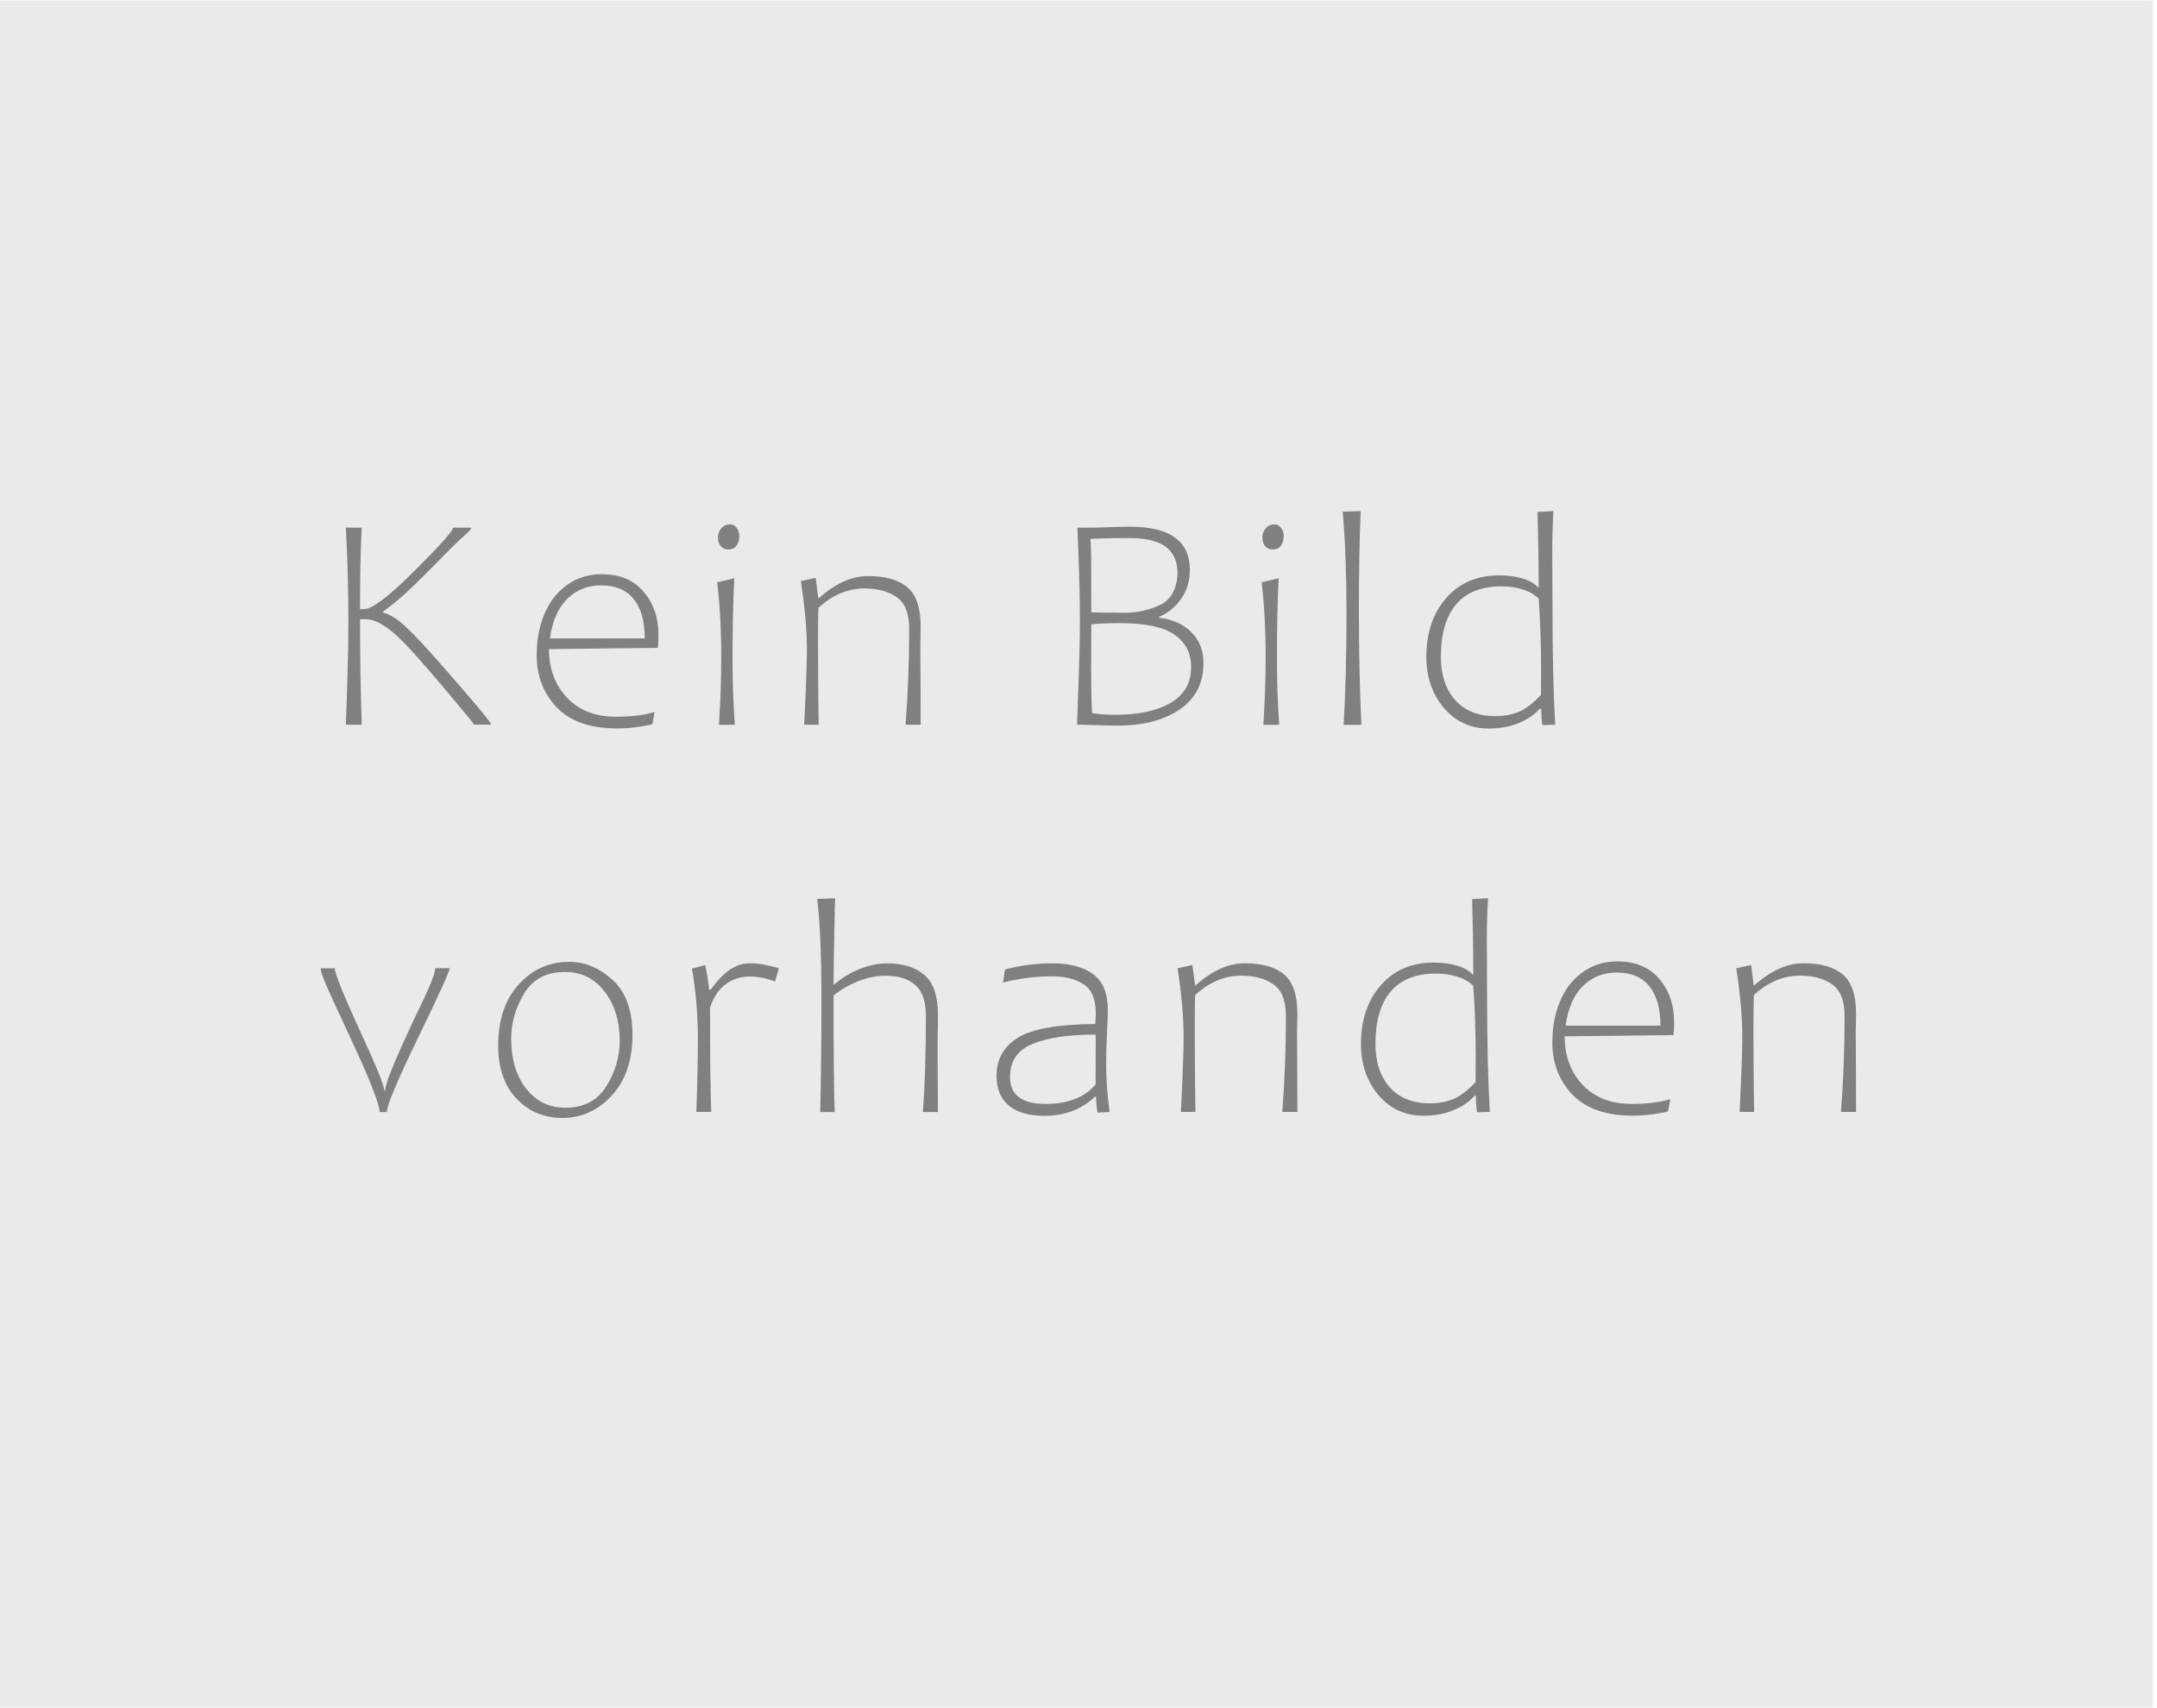 <?xml version="1.0" encoding="UTF-8" standalone="no"?>
<!-- Created with Inkscape (http://www.inkscape.org/) -->

<svg
   xmlns:dc="http://purl.org/dc/elements/1.1/"
   xmlns:cc="http://creativecommons.org/ns#"
   xmlns:rdf="http://www.w3.org/1999/02/22-rdf-syntax-ns#"
   xmlns:svg="http://www.w3.org/2000/svg"
   xmlns="http://www.w3.org/2000/svg"
   xmlns:xlink="http://www.w3.org/1999/xlink"
   xmlns:sodipodi="http://sodipodi.sourceforge.net/DTD/sodipodi-0.dtd"
   xmlns:inkscape="http://www.inkscape.org/namespaces/inkscape"
   width="176.792mm"
   height="140mm"
   viewBox="0 0 176.792 140"
   version="1.1"
   id="svg8"
   inkscape:version="0.92.4 (5da689c313, 2019-01-14)"
   sodipodi:docname="140px.svg">
  <defs
     id="defs2">
    <pattern
       patternTransform="matrix(10,0,0,10,-4.877,7.326)"
       id="pattern2351"
       xlink:href="#Strips1_1.5"
       inkscape:collect="always" />
    <pattern
       inkscape:collect="always"
       patternUnits="userSpaceOnUse"
       width="2.5"
       height="1"
       patternTransform="translate(0,0) scale(10,10)"
       id="Strips1_1.5"
       inkscape:stockid="Stripes 1:1.5">
      <rect
         style="fill:black;stroke:none"
         x="0"
         y="-0.5"
         width="1"
         height="2"
         id="rect1611" />
    </pattern>
    <pattern
       patternTransform="matrix(2.021,0,0,2.021,387.064,-340.631)"
       id="pattern1589"
       xlink:href="#p"
       inkscape:collect="always" />
    <pattern
       id="p"
       viewBox="0 0 100 100"
       width="20%"
       height="20%">
      <path
         d="M0,0 h40 L100,60 v40 z m 0,60 v40 h40 z"
         fill="grey"
         id="path857" />
    </pattern>
  </defs>
  <sodipodi:namedview
     id="base"
     pagecolor="#ffffff"
     bordercolor="#666666"
     borderopacity="1.0"
     inkscape:pageopacity="0.0"
     inkscape:pageshadow="2"
     inkscape:zoom="0.98994949"
     inkscape:cx="289.1695"
     inkscape:cy="333.88022"
     inkscape:document-units="mm"
     inkscape:current-layer="layer1-6"
     showgrid="false"
     inkscape:window-width="1920"
     inkscape:window-height="1001"
     inkscape:window-x="-9"
     inkscape:window-y="-9"
     inkscape:window-maximized="1" />
  <g
     inkscape:label="Layer 1"
     inkscape:groupmode="layer"
     id="layer1"
     transform="translate(0,-157)">
    <g
       transform="translate(-317.182,95.055)"
       id="layer1-8"
       inkscape:label="Layer 1">
      <g
         inkscape:label="Layer 1"
         id="layer1-7"
         transform="translate(-344.679,211.173)">
        <g
           transform="translate(7.56,-5.103)"
           id="layer1-68"
           inkscape:label="Layer 1">
          <g
             inkscape:label="Layer 1"
             id="layer1-9"
             transform="matrix(0.833,0,0,0.833,-60.569,-14.924)">
            <g
               transform="matrix(4.123,0,0,4.123,86.015,-867.153)"
               id="layer1-6"
               inkscape:label="Layer 1"
               style="fill:#ffff65;fill-opacity:0">
              <path
                 style="opacity:1;fill:#cccccc;fill-opacity:0.4;stroke:none;stroke-width:0.431;stroke-linecap:round;stroke-linejoin:round;stroke-miterlimit:4;stroke-dasharray:none;stroke-dashoffset:0;stroke-opacity:1"
                 d="m 187.204,172.712 h 51.456 v 40.746 H 187.204 Z"
                 id="rect859" />
              <g
                 aria-label="Kein Bild 
vorhanden"
                 transform="matrix(2.014,0,0,2.014,-39.23,-127.176)"
                 style="font-style:normal;font-variant:normal;font-weight:normal;font-stretch:normal;font-size:3.671px;line-height:1.25;font-family:Candara;-inkscape-font-specification:'Candara, Normal';font-variant-ligatures:normal;font-variant-caps:normal;font-variant-numeric:normal;font-feature-settings:normal;text-align:start;letter-spacing:0px;word-spacing:0px;writing-mode:lr-tb;text-anchor:start;fill:#808080;fill-opacity:1;stroke:none"
                 id="flowRoot5420">
                <path
                   d="m 117.514,156.798 q -0.29,-0.339 -0.443,-0.45 -0.152,-0.113 -0.272,-0.113 h -0.063 q 0,0.631 0.02,1.251 h -0.188 q 0.014,-0.369 0.021,-0.649 0.009,-0.28 0.009,-0.581 0,-0.543 -0.03,-1.106 h 0.188 q -0.02,0.373 -0.02,0.966 h 0.048 q 0.143,0 0.599,-0.455 0.455,-0.455 0.455,-0.511 h 0.217 q 0,0.023 -0.099,0.109 -0.097,0.086 -0.425,0.421 -0.328,0.333 -0.523,0.464 v 0.013 q 0.118,0.027 0.269,0.167 0.152,0.14 0.495,0.534 0.518,0.592 0.518,0.627 h -0.203 q -0.005,-0.016 -0.195,-0.242 -0.188,-0.226 -0.378,-0.446 z"
                   style="font-style:normal;font-variant:normal;font-weight:normal;font-stretch:normal;font-size:3.671px;font-family:Candara;-inkscape-font-specification:'Candara, Normal';font-variant-ligatures:normal;font-variant-caps:normal;font-variant-numeric:normal;font-feature-settings:normal;text-align:start;word-spacing:-0.117px;writing-mode:lr-tb;text-anchor:start"
                   id="path5768" />
                <path
                   d="m 118.975,156.59 q 0,0.348 0.213,0.575 0.215,0.226 0.579,0.226 0.276,0 0.459,-0.056 l -0.025,0.143 q -0.056,0.018 -0.172,0.034 -0.117,0.018 -0.247,0.018 -0.475,0 -0.715,-0.249 -0.238,-0.251 -0.238,-0.618 0,-0.195 0.047,-0.362 0.048,-0.167 0.143,-0.305 0.226,-0.294 0.581,-0.294 0.319,0 0.495,0.206 0.177,0.206 0.177,0.509 0,0.099 -0.007,0.158 z m 0.011,-0.127 h 1.124 q 0,-0.303 -0.131,-0.466 -0.131,-0.163 -0.387,-0.163 -0.238,0 -0.402,0.161 -0.161,0.16 -0.204,0.468 z"
                   style="font-style:normal;font-variant:normal;font-weight:normal;font-stretch:normal;font-size:3.671px;font-family:Candara;-inkscape-font-specification:'Candara, Normal';font-variant-ligatures:normal;font-variant-caps:normal;font-variant-numeric:normal;font-feature-settings:normal;text-align:start;word-spacing:-0.117px;writing-mode:lr-tb;text-anchor:start"
                   id="path5770" />
                <path
                   d="m 121.121,155.111 q 0.048,0 0.079,0.043 0.03,0.041 0.03,0.097 0,0.065 -0.032,0.111 -0.032,0.047 -0.099,0.047 -0.056,0 -0.09,-0.041 -0.032,-0.041 -0.032,-0.099 0,-0.061 0.038,-0.109 0.039,-0.048 0.106,-0.048 z m -0.154,0.687 0.203,-0.048 q -0.02,0.418 -0.02,0.945 0,0.437 0.027,0.792 h -0.188 q 0.027,-0.434 0.027,-0.792 0,-0.506 -0.048,-0.896 z"
                   style="font-style:normal;font-variant:normal;font-weight:normal;font-stretch:normal;font-size:3.671px;font-family:Candara;-inkscape-font-specification:'Candara, Normal';font-variant-ligatures:normal;font-variant-caps:normal;font-variant-numeric:normal;font-feature-settings:normal;text-align:start;word-spacing:-0.117px;writing-mode:lr-tb;text-anchor:start"
                   id="path5772" />
                <path
                   d="m 122.167,155.988 h 0.004 q 0.294,-0.264 0.584,-0.264 0.31,0 0.466,0.133 0.158,0.133 0.158,0.463 l -0.002,0.129 q 0,0.03 -0.002,0.091 0,0.219 0.002,0.353 l 0.002,0.593 h -0.179 q 0.043,-0.547 0.043,-1.135 0,-0.276 -0.149,-0.378 -0.147,-0.102 -0.38,-0.102 -0.299,0 -0.547,0.231 -0.004,0.131 -0.004,0.448 0,0.233 0.002,0.441 l 0.004,0.38 q 0,0.038 0.002,0.115 h -0.172 q 0.032,-0.662 0.032,-0.882 0,-0.359 -0.072,-0.821 l 0.176,-0.038 z"
                   style="font-style:normal;font-variant:normal;font-weight:normal;font-stretch:normal;font-size:3.671px;font-family:Candara;-inkscape-font-specification:'Candara, Normal';font-variant-ligatures:normal;font-variant-caps:normal;font-variant-numeric:normal;font-feature-settings:normal;text-align:start;word-spacing:-0.117px;writing-mode:lr-tb;text-anchor:start"
                   id="path5774" />
                <path
                   d="m 125.232,157.486 0.013,-0.375 q 0.021,-0.541 0.021,-0.855 0,-0.185 -0.005,-0.391 -0.005,-0.208 -0.014,-0.446 l -0.011,-0.269 h 0.151 q 0.084,0 0.206,-0.005 l 0.118,-0.004 q 0.068,0 0.149,-0.002 0.355,0 0.532,0.129 0.177,0.127 0.177,0.382 0,0.195 -0.102,0.342 -0.1,0.145 -0.262,0.215 v 0.011 q 0.237,0.027 0.38,0.17 0.145,0.142 0.145,0.367 0,0.357 -0.28,0.549 -0.28,0.192 -0.737,0.192 -0.09,0 -0.482,-0.011 z m 0.158,-2.203 q 0.007,0.032 0.009,0.242 0.002,0.21 0.002,0.629 0.073,0.004 0.301,0.004 l 0.077,0.002 q 0.235,0 0.432,-0.091 0.199,-0.093 0.212,-0.376 0,-0.212 -0.14,-0.316 -0.14,-0.104 -0.437,-0.104 -0.179,0 -0.312,0.005 -0.131,0.005 -0.143,0.005 z m 0.011,1.013 -0.002,0.531 q 0,0.337 0.011,0.52 0.093,0.021 0.281,0.021 0.409,0 0.651,-0.142 0.242,-0.142 0.242,-0.423 0,-0.249 -0.199,-0.385 -0.197,-0.136 -0.638,-0.136 -0.14,0 -0.208,0.004 -0.068,0.002 -0.138,0.011 z"
                   style="font-style:normal;font-variant:normal;font-weight:normal;font-stretch:normal;font-size:3.671px;font-family:Candara;-inkscape-font-specification:'Candara, Normal';font-variant-ligatures:normal;font-variant-caps:normal;font-variant-numeric:normal;font-feature-settings:normal;text-align:start;word-spacing:-0.117px;writing-mode:lr-tb;text-anchor:start"
                   id="path5776" />
                <path
                   d="m 127.572,155.111 q 0.048,0 0.079,0.043 0.03,0.041 0.03,0.097 0,0.065 -0.032,0.111 -0.032,0.047 -0.099,0.047 -0.056,0 -0.09,-0.041 -0.032,-0.041 -0.032,-0.099 0,-0.061 0.038,-0.109 0.039,-0.048 0.106,-0.048 z m -0.154,0.687 0.203,-0.048 q -0.02,0.418 -0.02,0.945 0,0.437 0.027,0.792 h -0.188 q 0.027,-0.434 0.027,-0.792 0,-0.506 -0.048,-0.896 z"
                   style="font-style:normal;font-variant:normal;font-weight:normal;font-stretch:normal;font-size:3.671px;font-family:Candara;-inkscape-font-specification:'Candara, Normal';font-variant-ligatures:normal;font-variant-caps:normal;font-variant-numeric:normal;font-feature-settings:normal;text-align:start;word-spacing:-0.117px;writing-mode:lr-tb;text-anchor:start"
                   id="path5778" />
                <path
                   d="m 128.38,154.961 0.213,-0.007 q -0.021,0.473 -0.021,1.192 0,0.713 0.029,1.341 h -0.21 q 0.034,-0.558 0.034,-1.341 0,-0.66 -0.045,-1.185 z"
                   style="font-style:normal;font-variant:normal;font-weight:normal;font-stretch:normal;font-size:3.671px;font-family:Candara;-inkscape-font-specification:'Candara, Normal';font-variant-ligatures:normal;font-variant-caps:normal;font-variant-numeric:normal;font-feature-settings:normal;text-align:start;word-spacing:-0.117px;writing-mode:lr-tb;text-anchor:start"
                   id="path5780" />
                <path
                   d="m 130.864,155.778 0.002,0.36 q 0,0.8 0.032,1.348 l -0.151,0.004 q -0.014,-0.084 -0.014,-0.194 h -0.018 q -0.083,0.099 -0.242,0.167 -0.16,0.068 -0.36,0.068 -0.328,0 -0.536,-0.246 -0.206,-0.247 -0.206,-0.604 0,-0.427 0.235,-0.696 0.235,-0.269 0.627,-0.269 0.163,0 0.281,0.038 0.12,0.036 0.185,0.106 h 0.004 q 0,-0.323 -0.014,-0.896 l 0.188,-0.011 q -0.014,0.215 -0.014,0.522 0,0.197 0.002,0.303 z m -0.161,0.213 q -0.077,-0.073 -0.192,-0.109 -0.115,-0.036 -0.251,-0.036 -0.357,0 -0.538,0.215 -0.179,0.213 -0.179,0.62 0,0.321 0.17,0.513 0.172,0.19 0.473,0.19 0.151,0 0.274,-0.048 0.124,-0.05 0.269,-0.203 0,-0.091 0.002,-0.274 0,-0.466 -0.029,-0.868 z"
                   style="font-style:normal;font-variant:normal;font-weight:normal;font-stretch:normal;font-size:3.671px;font-family:Candara;-inkscape-font-specification:'Candara, Normal';font-variant-ligatures:normal;font-variant-caps:normal;font-variant-numeric:normal;font-feature-settings:normal;text-align:start;word-spacing:-0.117px;writing-mode:lr-tb;text-anchor:start"
                   id="path5782" />
                <path
                   d="m 117.054,162.076 h -0.086 q 0,-0.066 -0.086,-0.285 -0.084,-0.219 -0.262,-0.597 l -0.068,-0.147 q -0.142,-0.303 -0.212,-0.463 -0.07,-0.16 -0.07,-0.212 h 0.167 q 0,0.091 0.292,0.728 0.294,0.635 0.294,0.722 h 0.011 q 0,-0.079 0.133,-0.384 0.133,-0.307 0.296,-0.642 0.163,-0.337 0.163,-0.425 h 0.172 q 0,0.054 -0.373,0.821 -0.371,0.767 -0.371,0.882 z"
                   style="font-style:normal;font-variant:normal;font-weight:normal;font-stretch:normal;font-size:3.671px;font-family:Candara;-inkscape-font-specification:'Candara, Normal';font-variant-ligatures:normal;font-variant-caps:normal;font-variant-numeric:normal;font-feature-settings:normal;text-align:start;letter-spacing:0.249px;word-spacing:0.257px;writing-mode:lr-tb;text-anchor:start;fill:#808080"
                   id="path5784" />
                <path
                   d="m 119.133,162.146 q -0.324,0 -0.543,-0.228 -0.217,-0.229 -0.217,-0.627 0,-0.461 0.244,-0.728 0.244,-0.267 0.597,-0.267 0.28,0 0.515,0.215 0.235,0.213 0.235,0.651 0,0.454 -0.246,0.719 -0.244,0.265 -0.584,0.265 z m 0.032,-1.73 q -0.33,0 -0.484,0.255 -0.154,0.253 -0.154,0.54 0,0.359 0.176,0.586 0.176,0.228 0.466,0.228 0.328,0 0.486,-0.255 0.158,-0.255 0.158,-0.538 0,-0.35 -0.179,-0.583 -0.179,-0.233 -0.468,-0.233 z"
                   style="font-style:normal;font-variant:normal;font-weight:normal;font-stretch:normal;font-size:3.671px;font-family:Candara;-inkscape-font-specification:'Candara, Normal';font-variant-ligatures:normal;font-variant-caps:normal;font-variant-numeric:normal;font-feature-settings:normal;text-align:start;letter-spacing:0.249px;word-spacing:0.257px;writing-mode:lr-tb;text-anchor:start;fill:#808080"
                   id="path5786" />
                <path
                   d="m 121.653,160.53 q -0.143,-0.059 -0.301,-0.059 -0.167,0 -0.29,0.095 -0.122,0.095 -0.179,0.276 0,0.843 0.014,1.233 h -0.176 q 0.018,-0.491 0.018,-0.882 0,-0.407 -0.07,-0.817 l 0.158,-0.041 q 0.041,0.213 0.045,0.29 h 0.021 q 0.111,-0.158 0.224,-0.235 0.115,-0.077 0.238,-0.077 0.142,0 0.344,0.059 z"
                   style="font-style:normal;font-variant:normal;font-weight:normal;font-stretch:normal;font-size:3.671px;font-family:Candara;-inkscape-font-specification:'Candara, Normal';font-variant-ligatures:normal;font-variant-caps:normal;font-variant-numeric:normal;font-feature-settings:normal;text-align:start;letter-spacing:0.249px;word-spacing:0.257px;writing-mode:lr-tb;text-anchor:start;fill:#808080"
                   id="path5788" />
                <path
                   d="m 122.153,159.55 0.212,-0.007 -0.005,0.201 q -0.013,0.627 -0.013,0.823 h 0.004 q 0.145,-0.124 0.31,-0.188 0.167,-0.065 0.321,-0.065 0.281,0 0.441,0.138 0.161,0.136 0.161,0.475 v 0.129 q -0.004,0.061 -0.004,0.201 0,0.423 0.004,0.819 h -0.179 q 0.036,-0.466 0.036,-1.142 0,-0.253 -0.124,-0.362 -0.122,-0.111 -0.353,-0.111 -0.307,0 -0.617,0.231 0,1.104 0.014,1.384 h -0.172 q 0.014,-0.538 0.014,-1.341 0,-0.78 -0.05,-1.185 z"
                   style="font-style:normal;font-variant:normal;font-weight:normal;font-stretch:normal;font-size:3.671px;font-family:Candara;-inkscape-font-specification:'Candara, Normal';font-variant-ligatures:normal;font-variant-caps:normal;font-variant-numeric:normal;font-feature-settings:normal;text-align:start;letter-spacing:0.249px;word-spacing:0.257px;writing-mode:lr-tb;text-anchor:start;fill:#808080"
                   id="path5790" />
                <path
                   d="m 125.446,161.893 q -0.238,0.228 -0.602,0.228 -0.272,0 -0.419,-0.12 -0.147,-0.122 -0.147,-0.355 0,-0.292 0.251,-0.45 0.253,-0.158 0.918,-0.163 0.007,-0.065 0.007,-0.127 0,-0.246 -0.14,-0.341 -0.14,-0.097 -0.382,-0.097 -0.287,0 -0.577,0.073 l 0.023,-0.154 q 0.274,-0.073 0.561,-0.073 0.31,0 0.484,0.129 0.174,0.127 0.174,0.425 0,0.097 -0.011,0.283 -0.009,0.185 -0.009,0.367 0,0.264 0.041,0.558 l -0.143,0.007 q -0.018,-0.111 -0.018,-0.19 z m 0.007,-0.735 q -0.473,0 -0.744,0.109 -0.271,0.108 -0.271,0.394 0,0.319 0.423,0.319 0.194,0 0.342,-0.057 0.151,-0.057 0.249,-0.174 z"
                   style="font-style:normal;font-variant:normal;font-weight:normal;font-stretch:normal;font-size:3.671px;font-family:Candara;-inkscape-font-specification:'Candara, Normal';font-variant-ligatures:normal;font-variant-caps:normal;font-variant-numeric:normal;font-feature-settings:normal;text-align:start;letter-spacing:0.249px;word-spacing:0.257px;writing-mode:lr-tb;text-anchor:start;fill:#808080"
                   id="path5792" />
                <path
                   d="m 126.631,160.577 h 0.004 q 0.294,-0.264 0.584,-0.264 0.31,0 0.466,0.133 0.158,0.133 0.158,0.463 l -0.002,0.129 q 0,0.03 -0.002,0.091 0,0.219 0.002,0.353 l 0.002,0.593 h -0.179 q 0.043,-0.547 0.043,-1.135 0,-0.276 -0.149,-0.378 -0.147,-0.102 -0.38,-0.102 -0.299,0 -0.547,0.231 -0.004,0.131 -0.004,0.448 0,0.233 0.002,0.441 l 0.004,0.38 q 0,0.038 0.002,0.115 h -0.172 q 0.032,-0.661 0.032,-0.882 0,-0.359 -0.072,-0.821 l 0.176,-0.038 z"
                   style="font-style:normal;font-variant:normal;font-weight:normal;font-stretch:normal;font-size:3.671px;font-family:Candara;-inkscape-font-specification:'Candara, Normal';font-variant-ligatures:normal;font-variant-caps:normal;font-variant-numeric:normal;font-feature-settings:normal;text-align:start;letter-spacing:0.249px;word-spacing:0.257px;writing-mode:lr-tb;text-anchor:start;fill:#808080"
                   id="path5794" />
                <path
                   d="m 130.089,160.367 0.002,0.36 q 0,0.8 0.032,1.348 l -0.151,0.004 q -0.014,-0.084 -0.014,-0.194 h -0.018 q -0.083,0.099 -0.242,0.167 -0.16,0.068 -0.36,0.068 -0.328,0 -0.536,-0.246 -0.206,-0.247 -0.206,-0.604 0,-0.427 0.235,-0.696 0.235,-0.269 0.627,-0.269 0.163,0 0.281,0.038 0.12,0.036 0.185,0.106 h 0.004 q 0,-0.323 -0.014,-0.896 l 0.188,-0.011 q -0.014,0.215 -0.014,0.522 0,0.197 0.002,0.303 z m -0.161,0.213 q -0.077,-0.073 -0.192,-0.109 -0.115,-0.036 -0.251,-0.036 -0.357,0 -0.538,0.215 -0.179,0.213 -0.179,0.62 0,0.321 0.17,0.513 0.172,0.19 0.473,0.19 0.151,0 0.274,-0.048 0.124,-0.05 0.269,-0.203 0,-0.091 0.002,-0.274 0,-0.466 -0.029,-0.868 z"
                   style="font-style:normal;font-variant:normal;font-weight:normal;font-stretch:normal;font-size:3.671px;font-family:Candara;-inkscape-font-specification:'Candara, Normal';font-variant-ligatures:normal;font-variant-caps:normal;font-variant-numeric:normal;font-feature-settings:normal;text-align:start;letter-spacing:0.249px;word-spacing:0.257px;writing-mode:lr-tb;text-anchor:start;fill:#808080"
                   id="path5796" />
                <path
                   d="m 131.01,161.179 q 0,0.348 0.213,0.575 0.215,0.226 0.579,0.226 0.276,0 0.459,-0.056 l -0.025,0.143 q -0.056,0.018 -0.172,0.034 -0.117,0.018 -0.247,0.018 -0.475,0 -0.715,-0.249 -0.238,-0.251 -0.238,-0.618 0,-0.195 0.047,-0.362 0.048,-0.167 0.143,-0.305 0.226,-0.294 0.581,-0.294 0.319,0 0.495,0.206 0.177,0.206 0.177,0.509 0,0.099 -0.007,0.158 z m 0.011,-0.127 h 1.124 q 0,-0.303 -0.131,-0.466 -0.131,-0.163 -0.387,-0.163 -0.238,0 -0.402,0.161 -0.161,0.16 -0.204,0.468 z"
                   style="font-style:normal;font-variant:normal;font-weight:normal;font-stretch:normal;font-size:3.671px;font-family:Candara;-inkscape-font-specification:'Candara, Normal';font-variant-ligatures:normal;font-variant-caps:normal;font-variant-numeric:normal;font-feature-settings:normal;text-align:start;letter-spacing:0.249px;word-spacing:0.257px;writing-mode:lr-tb;text-anchor:start;fill:#808080"
                   id="path5798" />
                <path
                   d="m 133.251,160.577 h 0.004 q 0.294,-0.264 0.584,-0.264 0.31,0 0.466,0.133 0.158,0.133 0.158,0.463 l -0.002,0.129 q 0,0.03 -0.002,0.091 0,0.219 0.002,0.353 l 0.002,0.593 h -0.179 q 0.043,-0.547 0.043,-1.135 0,-0.276 -0.149,-0.378 -0.147,-0.102 -0.38,-0.102 -0.299,0 -0.547,0.231 -0.004,0.131 -0.004,0.448 0,0.233 0.002,0.441 l 0.004,0.38 q 0,0.038 0.002,0.115 h -0.172 q 0.032,-0.661 0.032,-0.882 0,-0.359 -0.072,-0.821 l 0.176,-0.038 z"
                   style="font-style:normal;font-variant:normal;font-weight:normal;font-stretch:normal;font-size:3.671px;font-family:Candara;-inkscape-font-specification:'Candara, Normal';font-variant-ligatures:normal;font-variant-caps:normal;font-variant-numeric:normal;font-feature-settings:normal;text-align:start;letter-spacing:0.249px;word-spacing:0.257px;writing-mode:lr-tb;text-anchor:start;fill:#808080"
                   id="path5800" />
              </g>
              <flowRoot
                 xml:space="preserve"
                 id="flowRoot5628"
                 style="fill:black;fill-opacity:1;stroke:none;font-family:'Yu Gothic UI';font-style:normal;font-weight:normal;font-size:3.139px;line-height:1.25;letter-spacing:0px;word-spacing:0px;-inkscape-font-specification:'Yu Gothic UI, Normal';font-stretch:normal;font-variant:normal;text-anchor:start;text-align:start;writing-mode:lr;font-variant-ligatures:normal;font-variant-caps:normal;font-variant-numeric:normal;font-feature-settings:normal"><flowRegion
                   id="flowRegion5630"><rect
                     id="rect5632"
                     width="12.122"
                     height="36.365"
                     x="-97.985"
                     y="-157.77" /></flowRegion><flowPara
                   id="flowPara5634"></flowPara></flowRoot>            </g>
          </g>
        </g>
      </g>
    </g>
  </g>
</svg>
